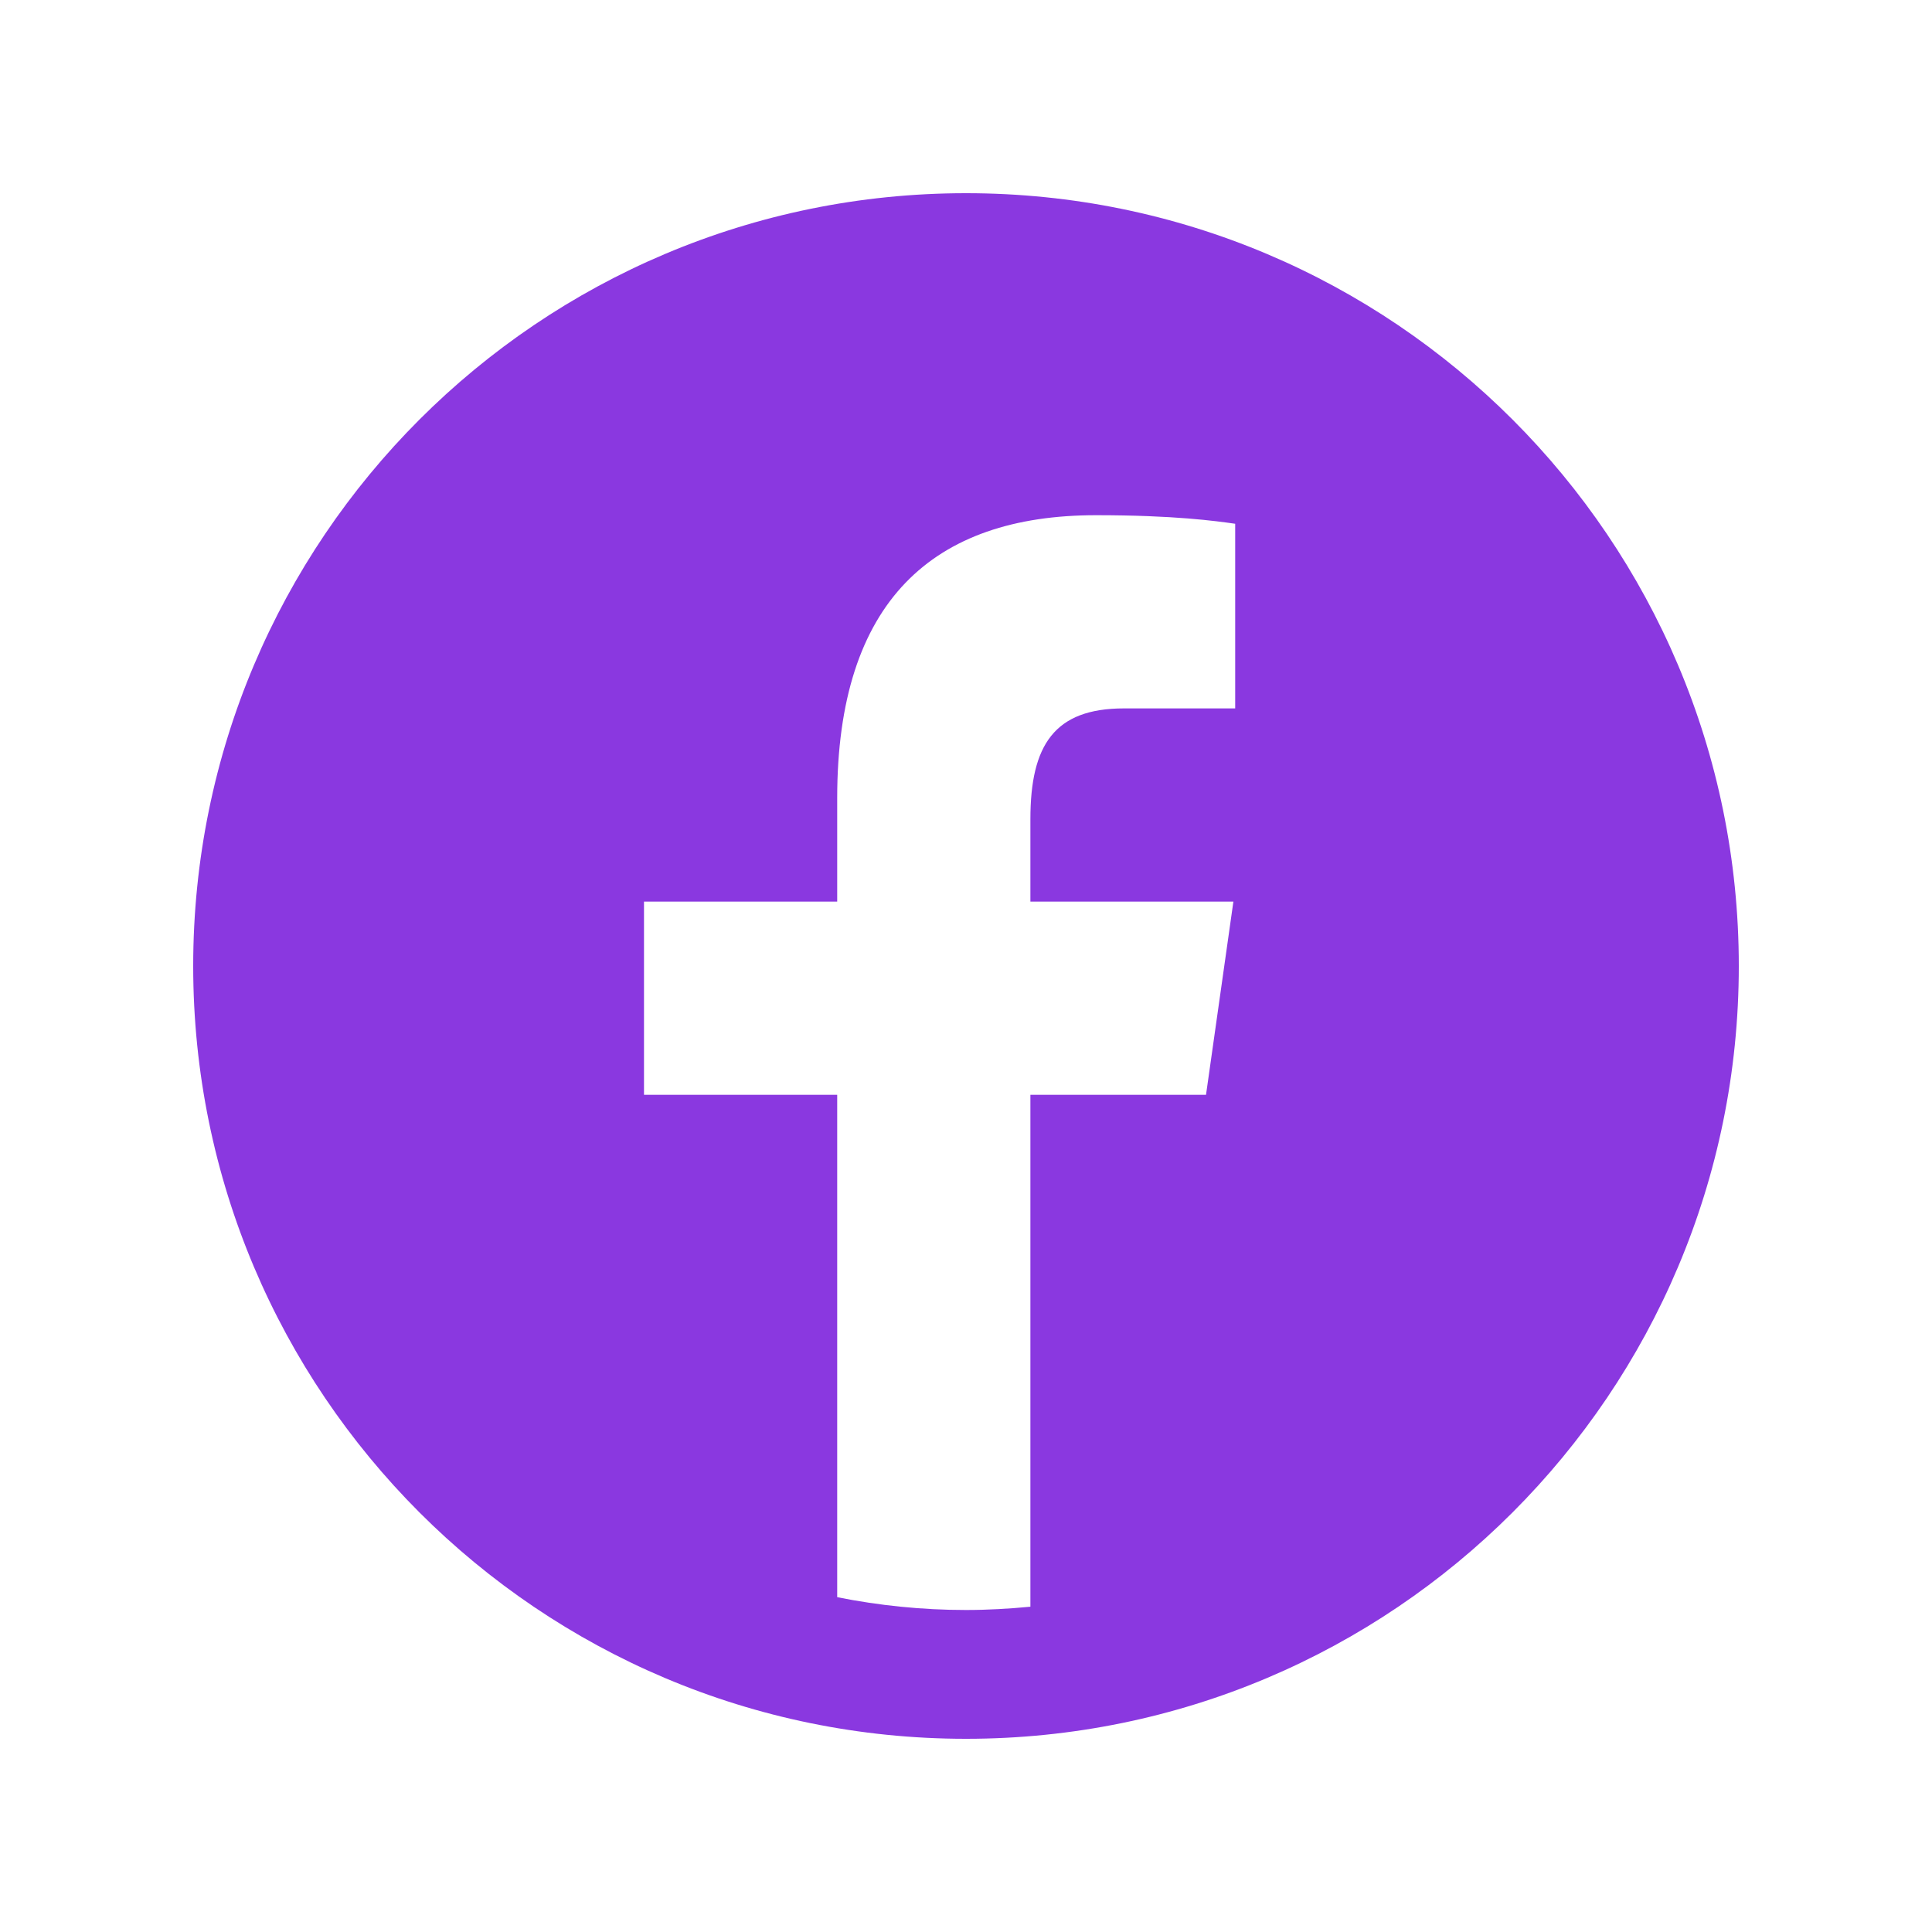 <?xml version="1.0" encoding="UTF-8"?>
<svg xmlns="http://www.w3.org/2000/svg" xmlns:xlink="http://www.w3.org/1999/xlink" viewBox="0 0 30 30" width="30px" height="30px">
<g id="surface8774870">
<path style=" stroke:none;fill-rule:nonzero;fill:rgb(54.118%,21.961%,87.843%);fill-opacity:1;" d="M 15 3 C 8.371 3 3 8.371 3 15 C 3 21.629 8.371 27 15 27 C 21.629 27 27 21.629 27 15 C 27 8.371 21.629 3 15 3 Z M 19.18 11 L 17.453 11 C 16.375 11 16 11.566 16 12.719 L 16 14 L 19.152 14 L 18.727 17 L 16 17 L 16 24.949 C 15.672 24.98 15.34 25 15 25 C 14.316 25 13.645 24.93 13 24.801 L 13 17 L 10 17 L 10 14 L 13 14 L 13 12.391 C 13 9.34 14.484 8 17.02 8 C 18.234 8 18.879 8.09 19.18 8.133 Z M 19.18 11 "/>
</g>
</svg>
